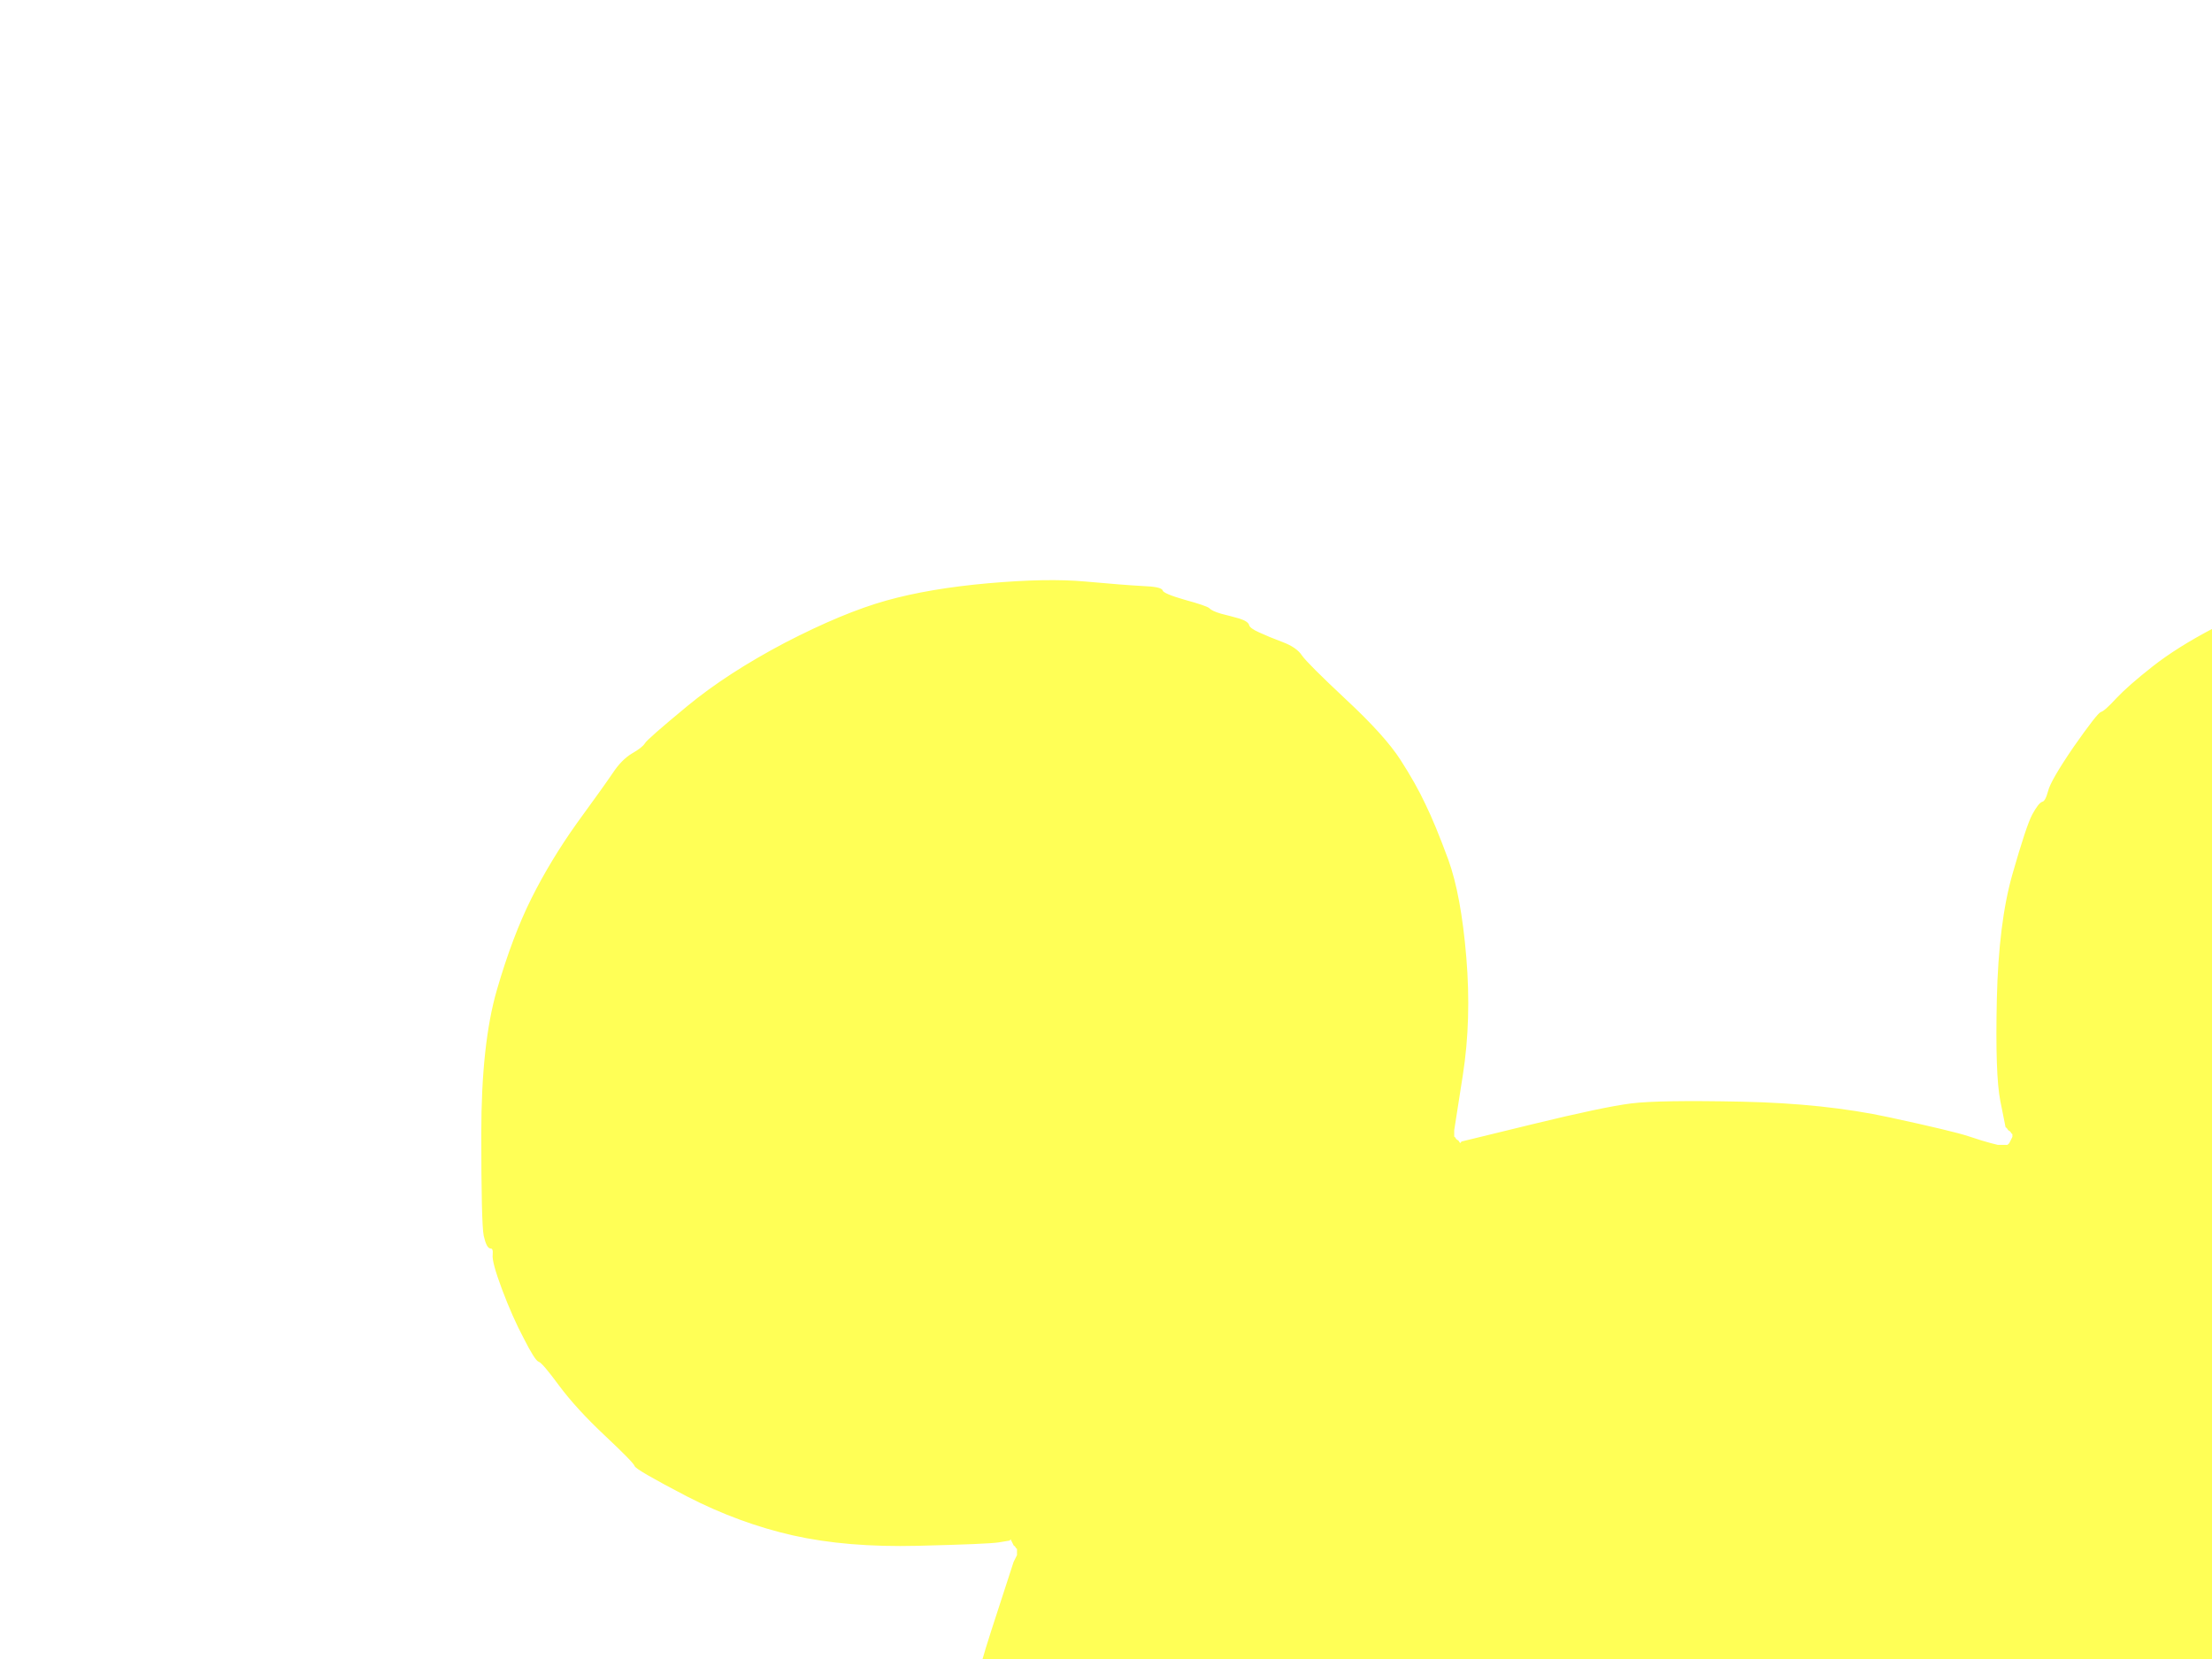 <?xml version="1.0"?><svg width="640" height="480" xmlns="http://www.w3.org/2000/svg">
 <rect width="100%" height="100%" fill="#333333" stroke="none"/>
 <g>
  <title>Layer 1</title>
  <path d="m0,500l0,-500l500,0l500,0l0,500l0,500l-500,0l-500,0l0,-500zm423,-189l-2.5,16l0,1l0,1l0.3,0.2l0.2,0.3l0.2,0.3l0.3,0.2l0.3,0.2l0.2,0.3l0.2,0.3l0.3,0.2l0.3,-0.2l0.2,-0.3l20.5,-5q20.5,-5 28.5,-6q8,-1 32,-0.5q24,0.5 42.5,4.5q18.5,4 23,5.5q4.5,1.5 6.5,2l2,0.5l1.5,0l1.5,0l0.2,-0.3l0.3,-0.2l0.5,-1l0.5,-1l0,-0.5l0,-0.5l-0.3,-0.2l-0.2,-0.3l-0.2,-0.3l-0.3,-0.2l-0.3,-0.2l-0.2,-0.3l-0.2,-0.3l-0.3,-0.2l-1.5,-7.5q-1.5,-7.5 -1,-29.5q0.5,-22 4.5,-36q4,-14 5.7,-17.2q1.8,-3.3 2.8,-3.6q1,-0.2 1.8,-3.2q0.7,-3 7.4,-12.8q6.8,-9.7 7.8,-10q1,-0.2 4.5,-4q3.5,-3.7 10.5,-9.2q7,-5.5 17.5,-11q10.5,-5.5 22,-9q11.5,-3.5 37.5,-3.5q26,0 39,3q13,3 14,2.7q1,-0.2 1,0.8q0,1 6,2.5q6,1.5 7.5,3.3q1.5,1.7 4.5,2.4q3,0.8 3.5,2q0.5,1.3 2.7,1.6q2.3,0.2 4.8,1.7q2.5,1.5 3.2,2.7q0.8,1.3 3,2q2.3,0.8 3.6,2.6q1.2,1.7 3,2q1.7,0.2 6.4,3.7q4.8,3.5 8.3,7.3q3.5,3.7 12.7,13q9.3,9.2 10.6,12.2q1.2,3 3.4,5q2.3,2 2.6,4q0.2,2 2.4,4q2.3,2 9.3,18.5q7,16.5 9.5,28q2.5,11.5 2.5,30.5q0,19 -3,31q-3,12 -10,26q-7,14 -18.3,26.2q-11.2,12.3 -23.2,19.8q-12,7.5 -24.5,12q-12.5,4.5 -21,6q-8.5,1.5 -29,1q-20.5,-0.5 -24,-1l-3.5,-0.5l-0.2,-0.3l-0.3,-0.2l0,1.5l0,1.5l0.5,1l0.5,1l0.5,1.5q0.5,1.5 5,14q4.5,12.5 8.5,31.5q4,19 4,45.5q0,26.5 -4.5,47.5q-4.5,21 -12,39q-7.5,18 -18.5,35.5q-11,17.5 -22.5,30q-11.5,12.5 -26.8,24.7q-15.2,12.3 -30.2,20.8q-15,8.5 -32.5,15q-17.5,6.5 -36,10q-18.5,3.5 -37.5,4q-19,0.5 -34.5,-1.5q-15.5,-2 -33,-7q-17.5,-5 -33.5,-12.5q-16,-7.5 -31.2,-17.8q-15.3,-10.2 -18,-12.4q-2.8,-2.3 -12.6,-12q-9.7,-9.8 -11,-11q-1.2,-1.3 -6.7,-9q-5.5,-7.8 -6.5,-8q-1,-0.3 -3.8,-4.6q-2.7,-4.2 -3.4,-5q-0.8,-0.7 -6.6,-11q-5.7,-10.2 -6.4,-12.7q-0.8,-2.5 -1.8,-2.7q-1,-0.3 -4.8,-10q-3.7,-9.8 -7.2,-20.3q-3.5,-10.5 -5.5,-23q-2,-12.5 -3,-18.5q-1,-6 -1,-22q0,-16 3,-36q3,-20 9.5,-40l6.5,-20l0.5,-1l0.5,-1l0,-1l0,-1l-0.3,-0.2l-0.2,-0.3l-0.2,-0.3l-0.3,-0.2l-0.5,-1l-0.5,-1l-0.3,0.2l-0.2,0.3l-3,0.5q-3,0.5 -23.5,1q-20.5,0.5 -36,-3q-15.5,-3.5 -30.5,-11.2q-15,-7.8 -15.2,-8.8q-0.3,-1 -8.6,-8.8q-8.2,-7.7 -13.2,-14.4q-5,-6.8 -6,-7q-1,-0.3 -4.2,-6.6q-3.3,-6.2 -6.3,-14.2q-3,-8 -2.7,-10q0.2,-2 -0.8,-2q-1,0 -1.8,-3.5q-0.7,-3.5 -0.7,-29.5q0,-26 4.5,-41.5q4.5,-15.5 10,-26.5q5.5,-11 13.2,-21.8q7.8,-10.7 10.3,-14.4q2.5,-3.8 5.5,-5.6q3,-1.7 3.8,-3q0.7,-1.2 12.2,-10.7q11.5,-9.5 28.2,-18.3q16.8,-8.7 29.3,-12.2q12.5,-3.5 29.5,-5q17,-1.5 28,-0.5q11,1 16.5,1.3q5.5,0.2 5.7,1.2q0.3,1 6.6,2.8q6.2,1.7 7,2.4q0.7,0.8 3.4,1.6q2.8,0.7 5.3,1.4q2.5,0.8 2.7,1.8q0.3,1 3,2.2q2.8,1.3 6.8,2.8q4,1.5 5.5,3.8q1.5,2.2 12.7,12.7q11.3,10.5 15.8,17.5q4.5,7 7.2,12.8q2.8,5.7 6.6,16q3.7,10.2 5.2,28.2q1.5,18 -1,34z" stroke-width="0.5px" stroke="#FFFFFF" fill-rule="evenodd" fill="#FFFFFF"/>
  <path d="m423,311l-2.5,16l0,1l0,1l0.3,0.2l0.2,0.3l0.2,0.3l0.3,0.2l0.3,0.2l0.2,0.3l0.2,0.3l0.3,0.2l0.3,-0.2l0.2,-0.3l20.5,-5q20.5,-5 28.5,-6q8,-1 32,-0.5q24,0.5 42.5,4.5q18.5,4 23,5.5q4.5,1.5 6.5,2l2,0.5l1.5,0l1.5,0l0.2,-0.3l0.3,-0.2l0.5,-1l0.5,-1l0,-0.5l0,-0.5l-0.3,-0.2l-0.2,-0.3l-0.2,-0.3l-0.3,-0.2l-0.3,-0.2l-0.2,-0.3l-0.2,-0.3l-0.3,-0.2l-1.5,-7.5q-1.5,-7.5 -1,-29.5q0.5,-22 4.5,-36q4,-14 5.7,-17.2q1.8,-3.3 2.8,-3.6q1,-0.2 1.8,-3.2q0.7,-3 7.4,-12.8q6.8,-9.7 7.8,-10q1,-0.2 4.5,-4q3.5,-3.7 10.5,-9.2q7,-5.5 17.5,-11q10.5,-5.5 22,-9q11.5,-3.5 37.5,-3.5q26,0 39,3q13,3 14,2.7q1,-0.2 1,0.8q0,1 6,2.5q6,1.5 7.5,3.3q1.5,1.7 4.5,2.4q3,0.8 3.5,2q0.5,1.3 2.7,1.6q2.3,0.2 4.8,1.7q2.5,1.5 3.2,2.7q0.8,1.3 3,2q2.3,0.8 3.6,2.6q1.2,1.7 3,2q1.7,0.2 6.4,3.7q4.8,3.5 8.3,7.3q3.5,3.7 12.7,13q9.3,9.2 10.6,12.2q1.2,3 3.4,5q2.3,2 2.6,4q0.2,2 2.4,4q2.3,2 9.3,18.5q7,16.5 9.5,28q2.5,11.5 2.5,30.5q0,19 -3,31q-3,12 -10,26q-7,14 -18.3,26.2q-11.2,12.3 -23.2,19.8q-12,7.5 -24.5,12q-12.5,4.5 -21,6q-8.5,1.5 -29,1q-20.5,-0.5 -24,-1l-3.5,-0.5l-0.2,-0.3l-0.3,-0.2l0,1.5l0,1.5l0.5,1l0.5,1l0.5,1.5q0.5,1.5 5,14q4.5,12.5 8.5,31.5q4,19 4,45.5q0,26.5 -4.5,47.5q-4.5,21 -12,39q-7.5,18 -18.5,35.5q-11,17.5 -22.5,30q-11.5,12.5 -26.8,24.7q-15.2,12.3 -30.2,20.8q-15,8.5 -32.5,15q-17.5,6.5 -36,10q-18.5,3.5 -37.5,4q-19,0.5 -34.5,-1.5q-15.5,-2 -33,-7q-17.5,-5 -33.5,-12.5q-16,-7.5 -31.2,-17.8q-15.3,-10.2 -18,-12.4q-2.8,-2.3 -12.6,-12q-9.7,-9.8 -11,-11q-1.2,-1.3 -6.7,-9q-5.5,-7.8 -6.5,-8q-1,-0.3 -3.8,-4.6q-2.7,-4.2 -3.4,-5q-0.8,-0.7 -6.6,-11q-5.7,-10.2 -6.4,-12.7q-0.8,-2.5 -1.8,-2.7q-1,-0.3 -4.8,-10q-3.7,-9.8 -7.2,-20.3q-3.5,-10.5 -5.5,-23q-2,-12.5 -3,-18.5q-1,-6 -1,-22q0,-16 3,-36q3,-20 9.5,-40l6.5,-20l0.5,-1l0.5,-1l0,-1l0,-1l-0.3,-0.2l-0.2,-0.3l-0.2,-0.3l-0.3,-0.2l-0.5,-1l-0.5,-1l-0.3,0.2l-0.2,0.3l-3,0.5q-3,0.5 -23.5,1q-20.5,0.5 -36,-3q-15.5,-3.5 -30.5,-11.2q-15,-7.8 -15.2,-8.8q-0.3,-1 -8.6,-8.8q-8.2,-7.7 -13.2,-14.4q-5,-6.8 -6,-7q-1,-0.3 -4.2,-6.6q-3.3,-6.2 -6.3,-14.2q-3,-8 -2.7,-10q0.2,-2 -0.8,-2q-1,0 -1.8,-3.5q-0.7,-3.5 -0.7,-29.5q0,-26 4.5,-41.5q4.5,-15.5 10,-26.5q5.5,-11 13.2,-21.8q7.8,-10.7 10.3,-14.4q2.5,-3.8 5.5,-5.6q3,-1.7 3.8,-3q0.7,-1.2 12.2,-10.7q11.5,-9.5 28.2,-18.3q16.8,-8.7 29.3,-12.2q12.5,-3.5 29.5,-5q17,-1.5 28,-0.5q11,1 16.5,1.3q5.5,0.2 5.7,1.2q0.3,1 6.6,2.8q6.2,1.7 7,2.4q0.7,0.8 3.4,1.6q2.8,0.7 5.3,1.4q2.5,0.8 2.7,1.8q0.3,1 3,2.2q2.8,1.3 6.8,2.8q4,1.5 5.5,3.8q1.5,2.2 12.7,12.7q11.3,10.5 15.8,17.5q4.5,7 7.2,12.8q2.8,5.7 6.6,16q3.7,10.2 5.2,28.2q1.5,18 -1,34z" stroke-width="0.5px" stroke="#ffff56" fill-rule="evenodd" fill="#ffff56"/>
 </g>
</svg>